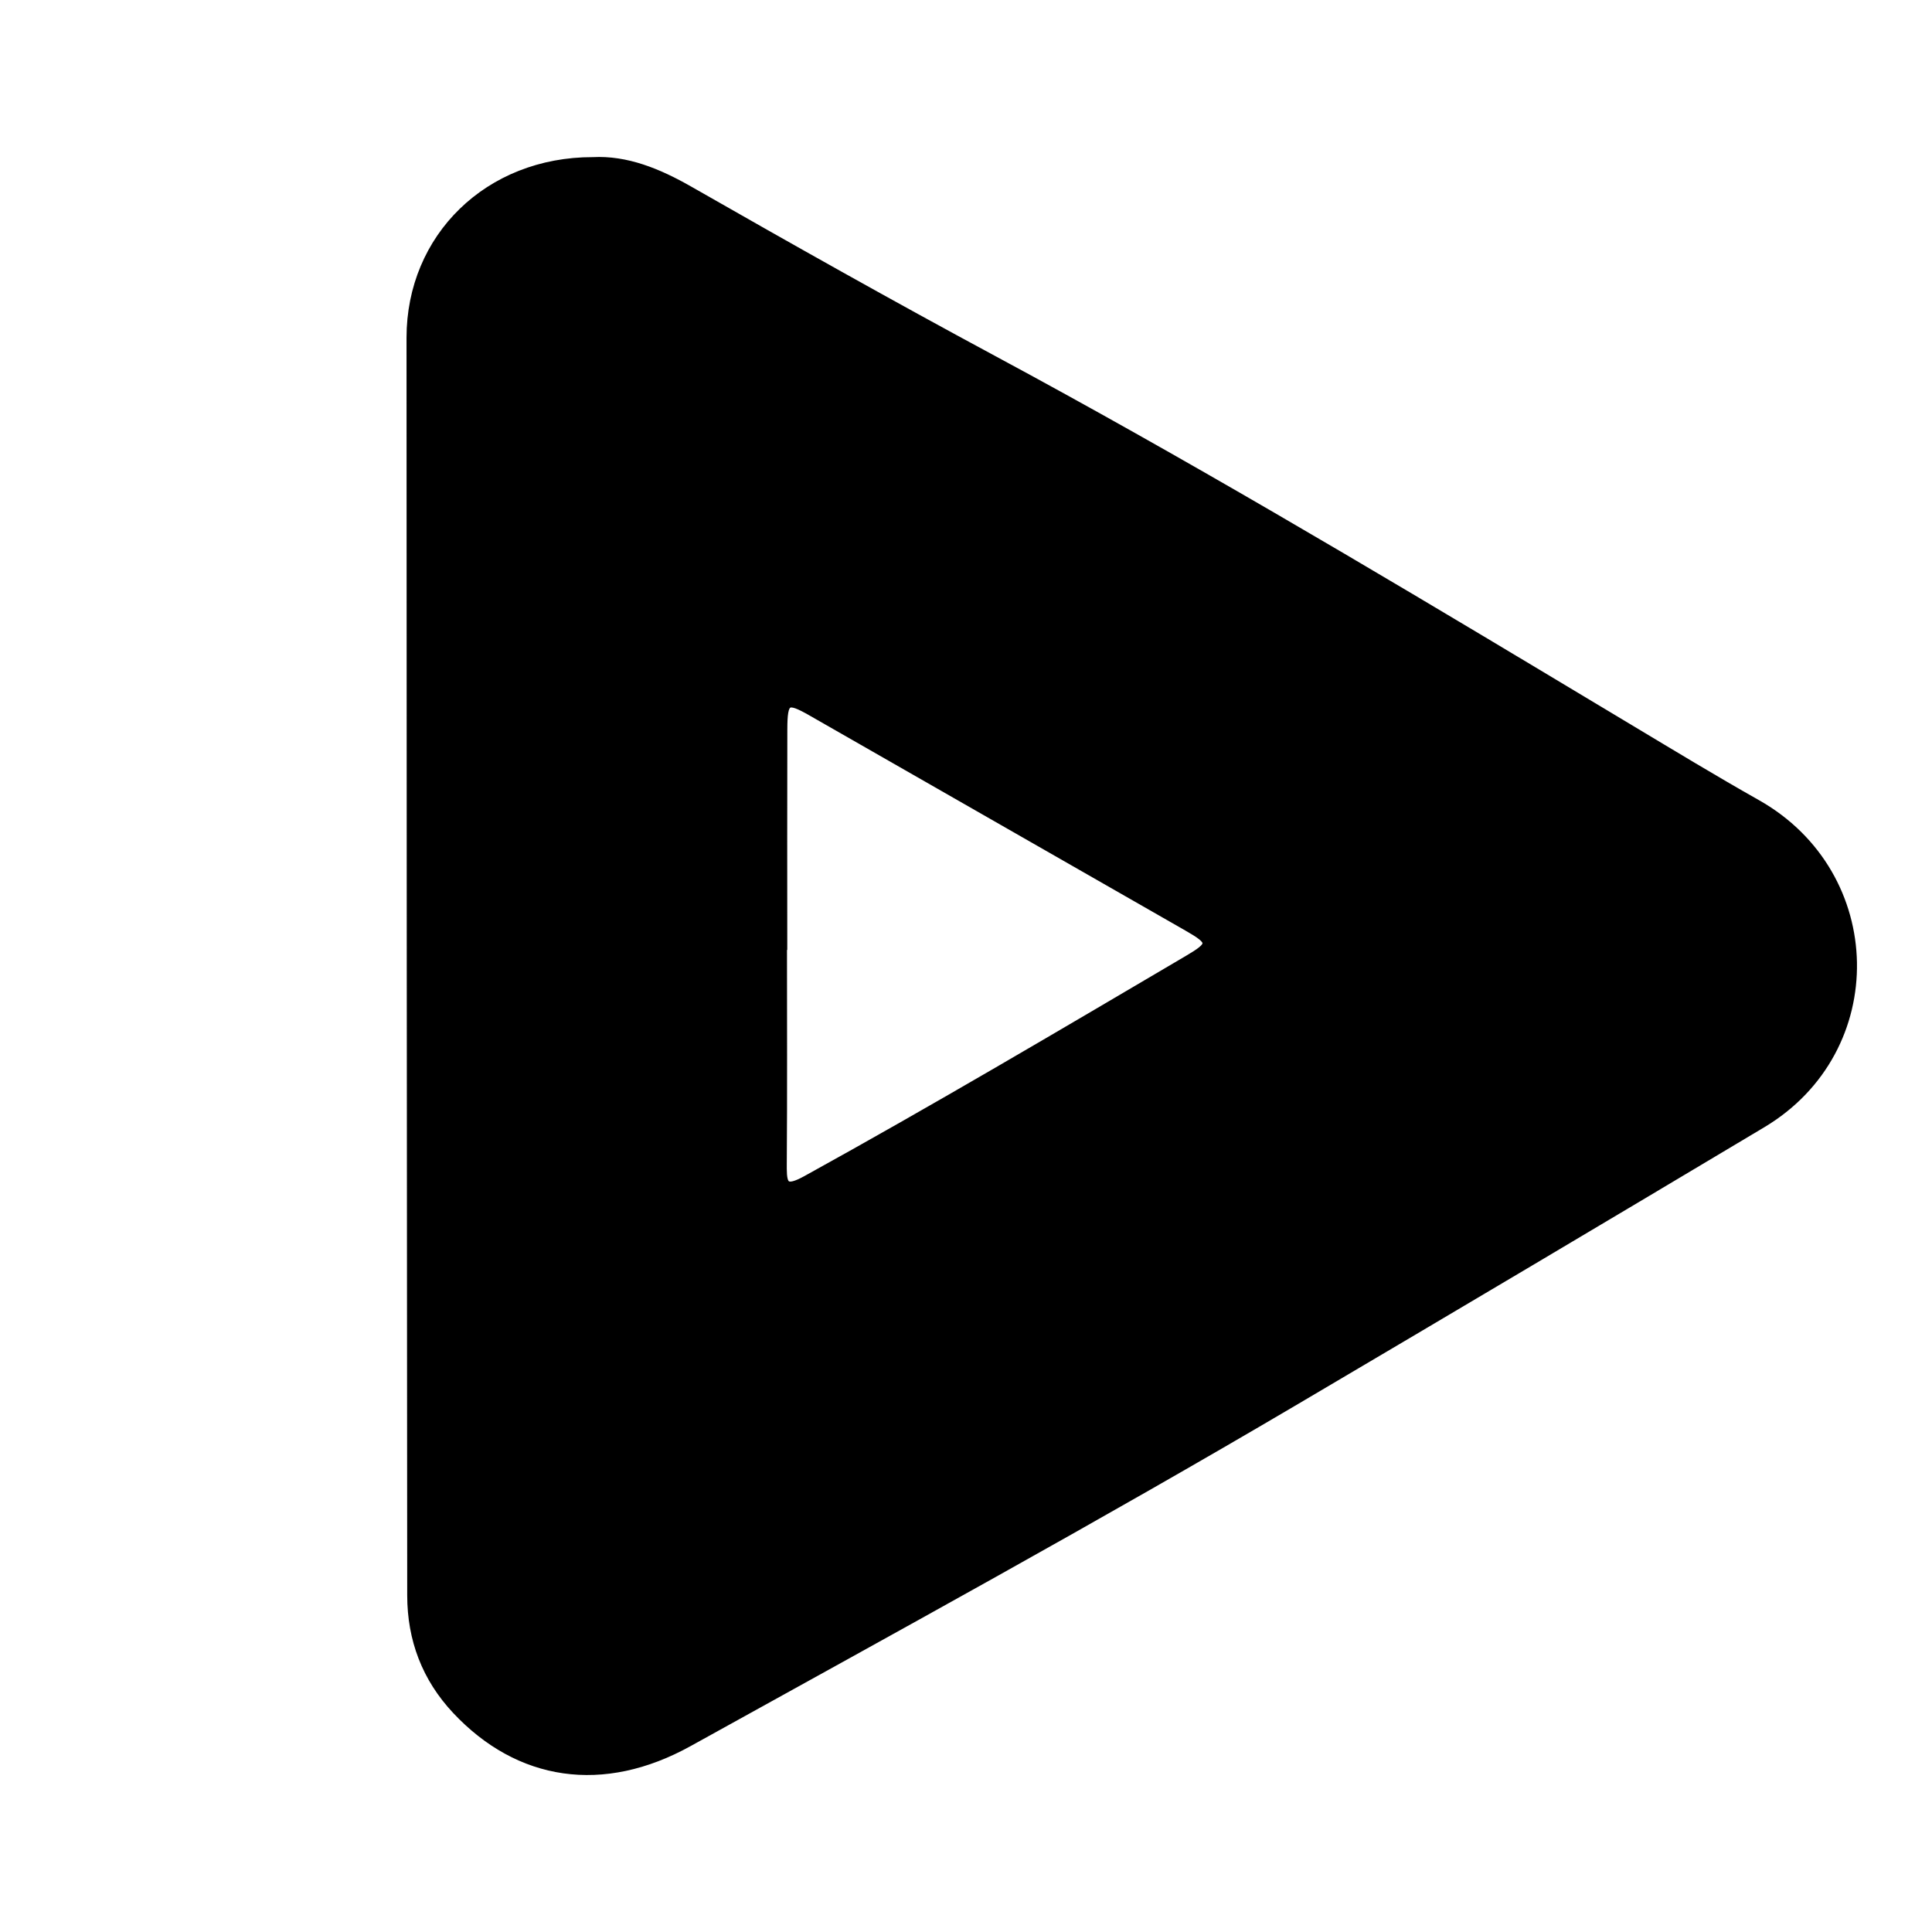 <svg xmlns="http://www.w3.org/2000/svg" width="24" height="24" viewBox="0 0 240 240"><path d="M85.631,23.62C98.134,30.766 110.687,37.832 123.369,44.654C146.741,57.225 169.543,70.77 192.293,84.408L202.528,90.548L202.528,90.548C207.744,93.676 212.944,96.835 218.239,99.822C233.831,108.616 234.26,130.43 218.913,139.6C199.679,151.093 180.411,162.529 161.111,173.912C136.208,188.599 110.838,202.462 85.549,216.468C74.907,222.362 64.475,220.785 56.654,212.443C52.906,208.445 51.09,203.647 51.086,198.189C51.045,146.111 51.003,94.034 51,41.956C51,29.471 60.684,19.993 73.65,20.02C77.789,19.802 81.721,21.385 85.631,23.62ZM97.305,90.614C97.279,99.577 97.297,108.54 97.297,117.503L97.263,117.503C97.263,126.572 97.303,135.642 97.237,144.711L97.237,145.186C97.257,147.253 97.592,147.954 100.149,146.545C116.124,137.733 131.822,128.447 147.539,119.193C150.66,117.355 150.672,116.978 147.484,115.154C131.931,106.248 116.375,97.348 100.819,88.451C97.737,86.688 97.316,86.926 97.305,90.614Z" fill-rule="evenOdd" stroke-width="1" fill="#000000" stroke="#00000000"/></svg>